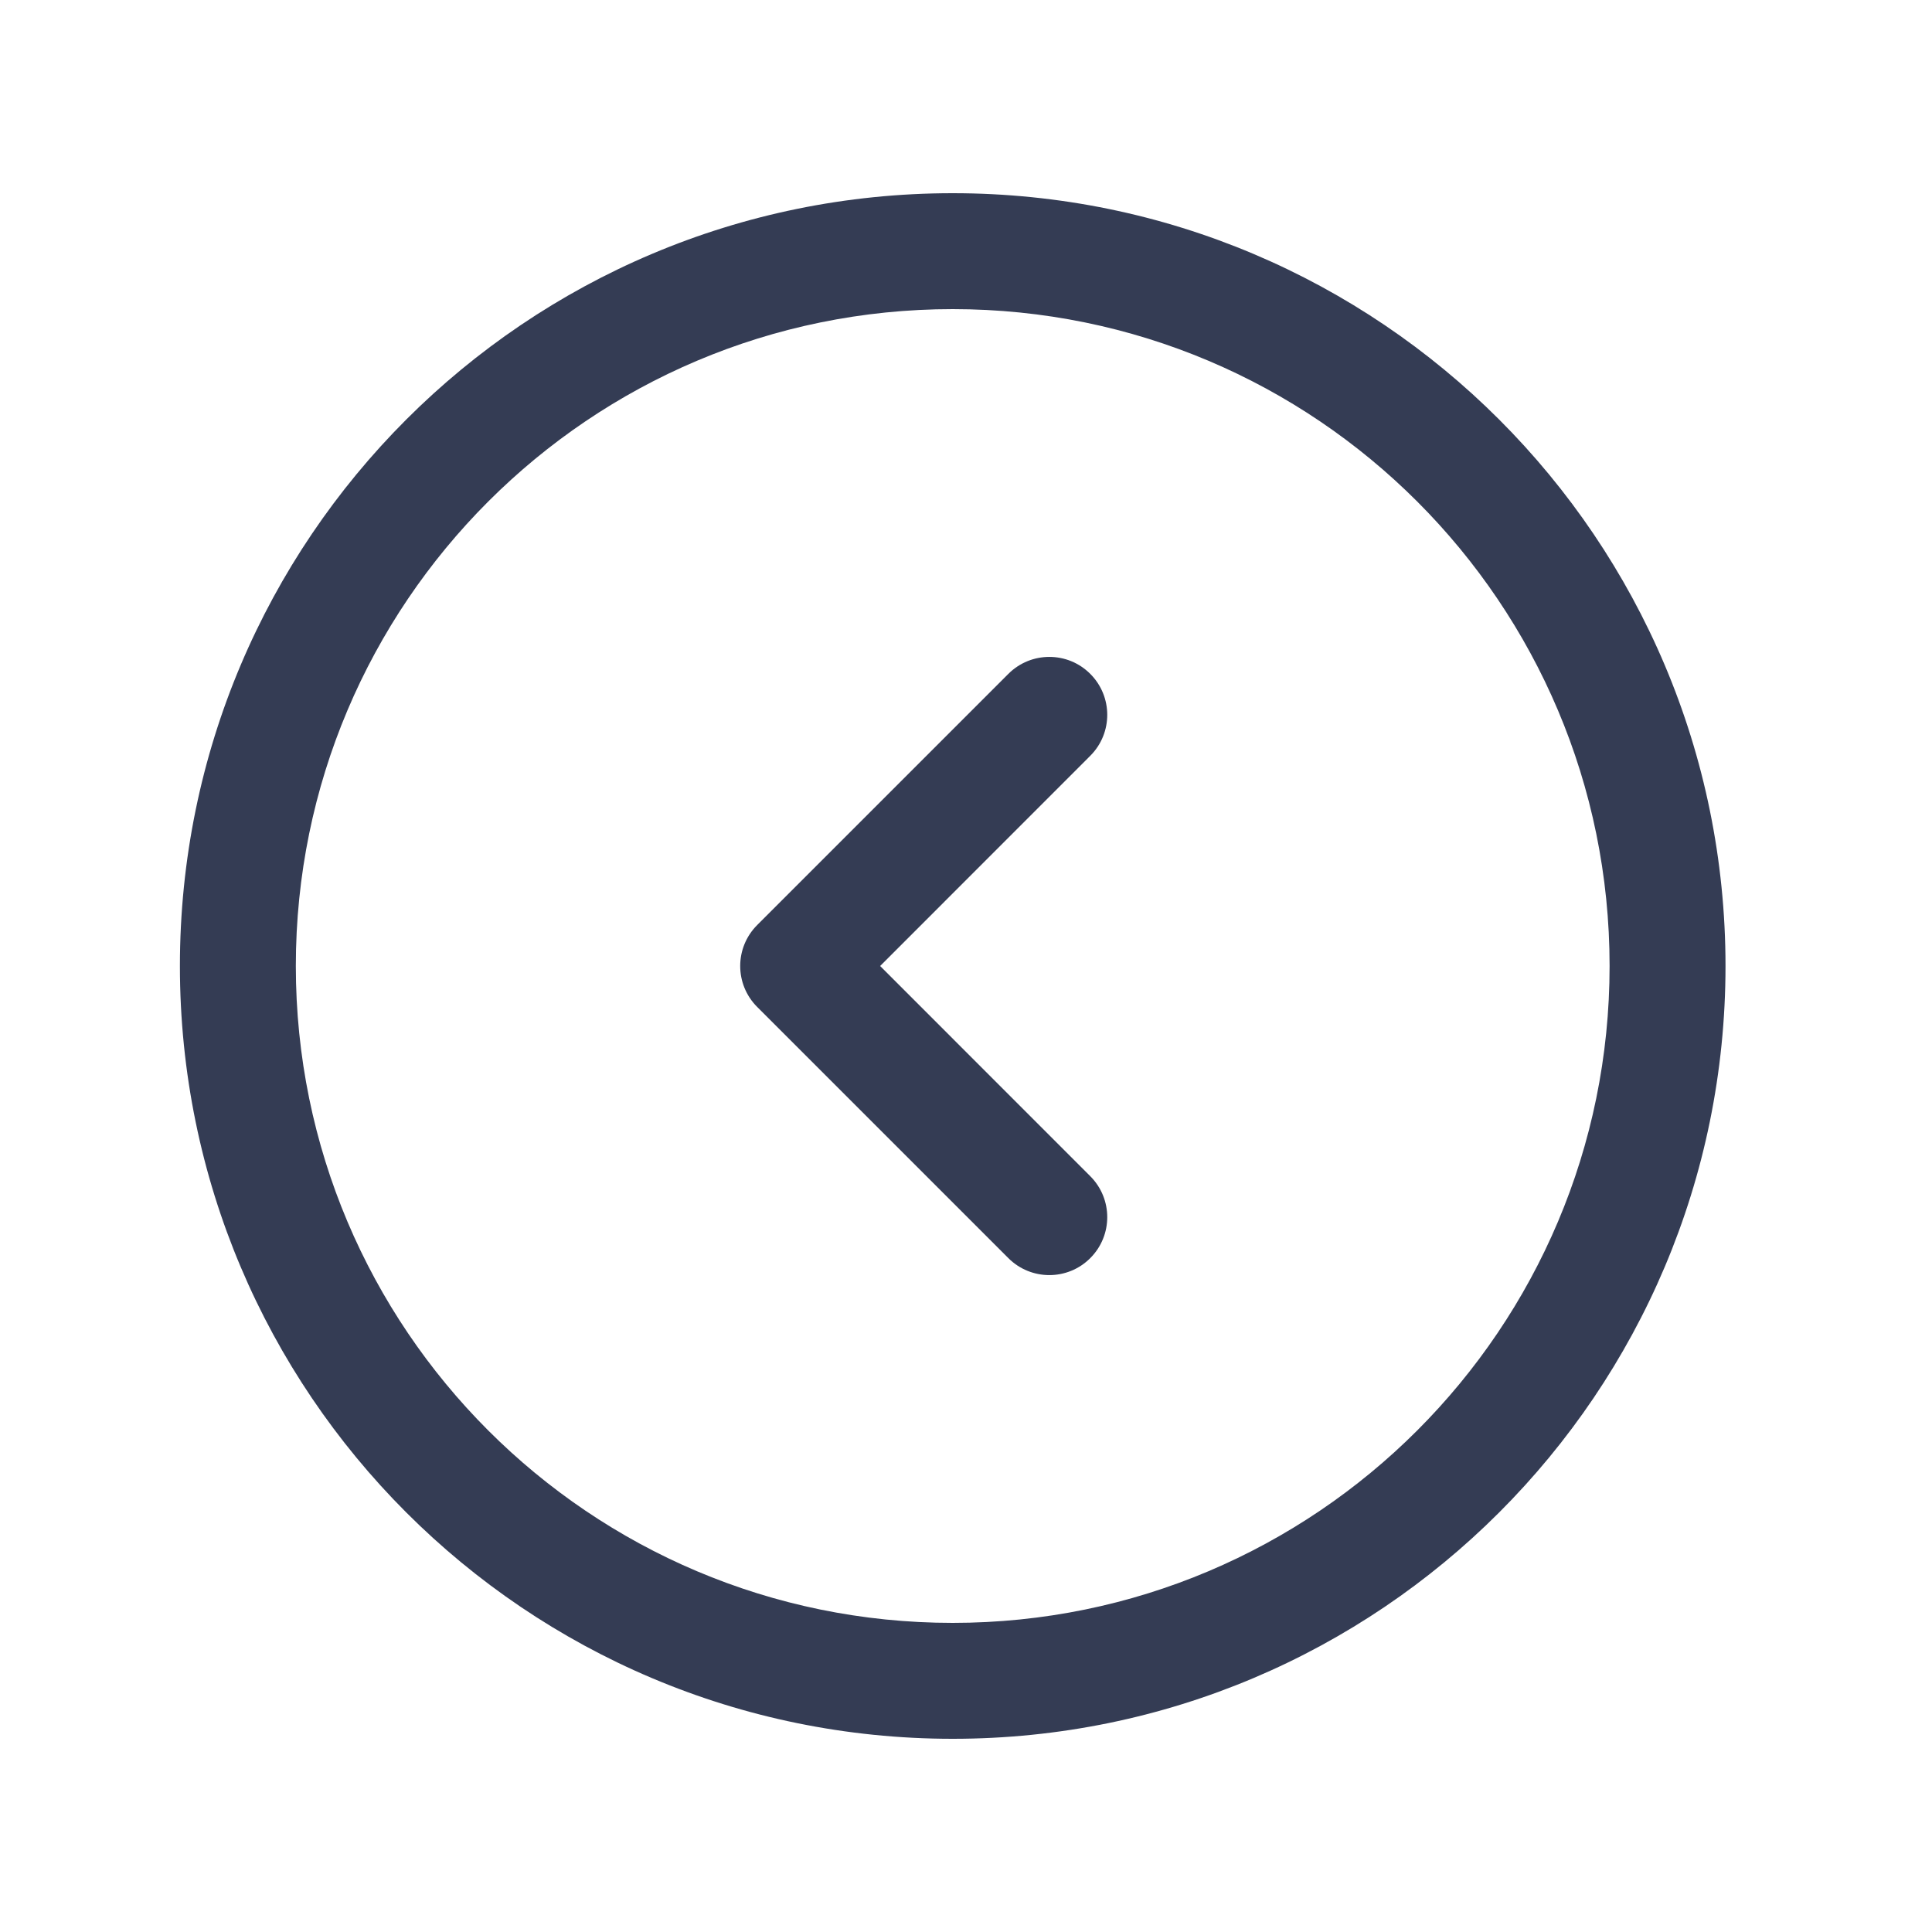 <svg width="80" height="80" viewBox="0 0 25 24" fill="none" xmlns="http://www.w3.org/2000/svg" transform="rotate(0 0 0)"><path d="M14.108 9.28C14.401 8.987 14.401 8.513 14.108 8.22C13.816 7.927 13.341 7.927 13.048 8.22L9.798 11.47C9.505 11.763 9.505 12.237 9.798 12.53L13.048 15.78C13.341 16.073 13.816 16.073 14.108 15.78C14.401 15.487 14.401 15.013 14.108 14.72L11.389 12L14.108 9.28Z" fill="#343C54"/><path fill-rule="evenodd" clip-rule="evenodd" d="M12.328 2C6.805 2 2.328 6.477 2.328 12C2.328 17.523 6.805 22 12.328 22C17.851 22 22.328 17.523 22.328 12C22.328 6.477 17.851 2 12.328 2ZM3.828 12C3.828 7.306 7.634 3.5 12.328 3.5C17.023 3.5 20.828 7.306 20.828 12C20.828 16.694 17.023 20.5 12.328 20.5C7.634 20.5 3.828 16.694 3.828 12Z" fill="#343C54"/></svg>